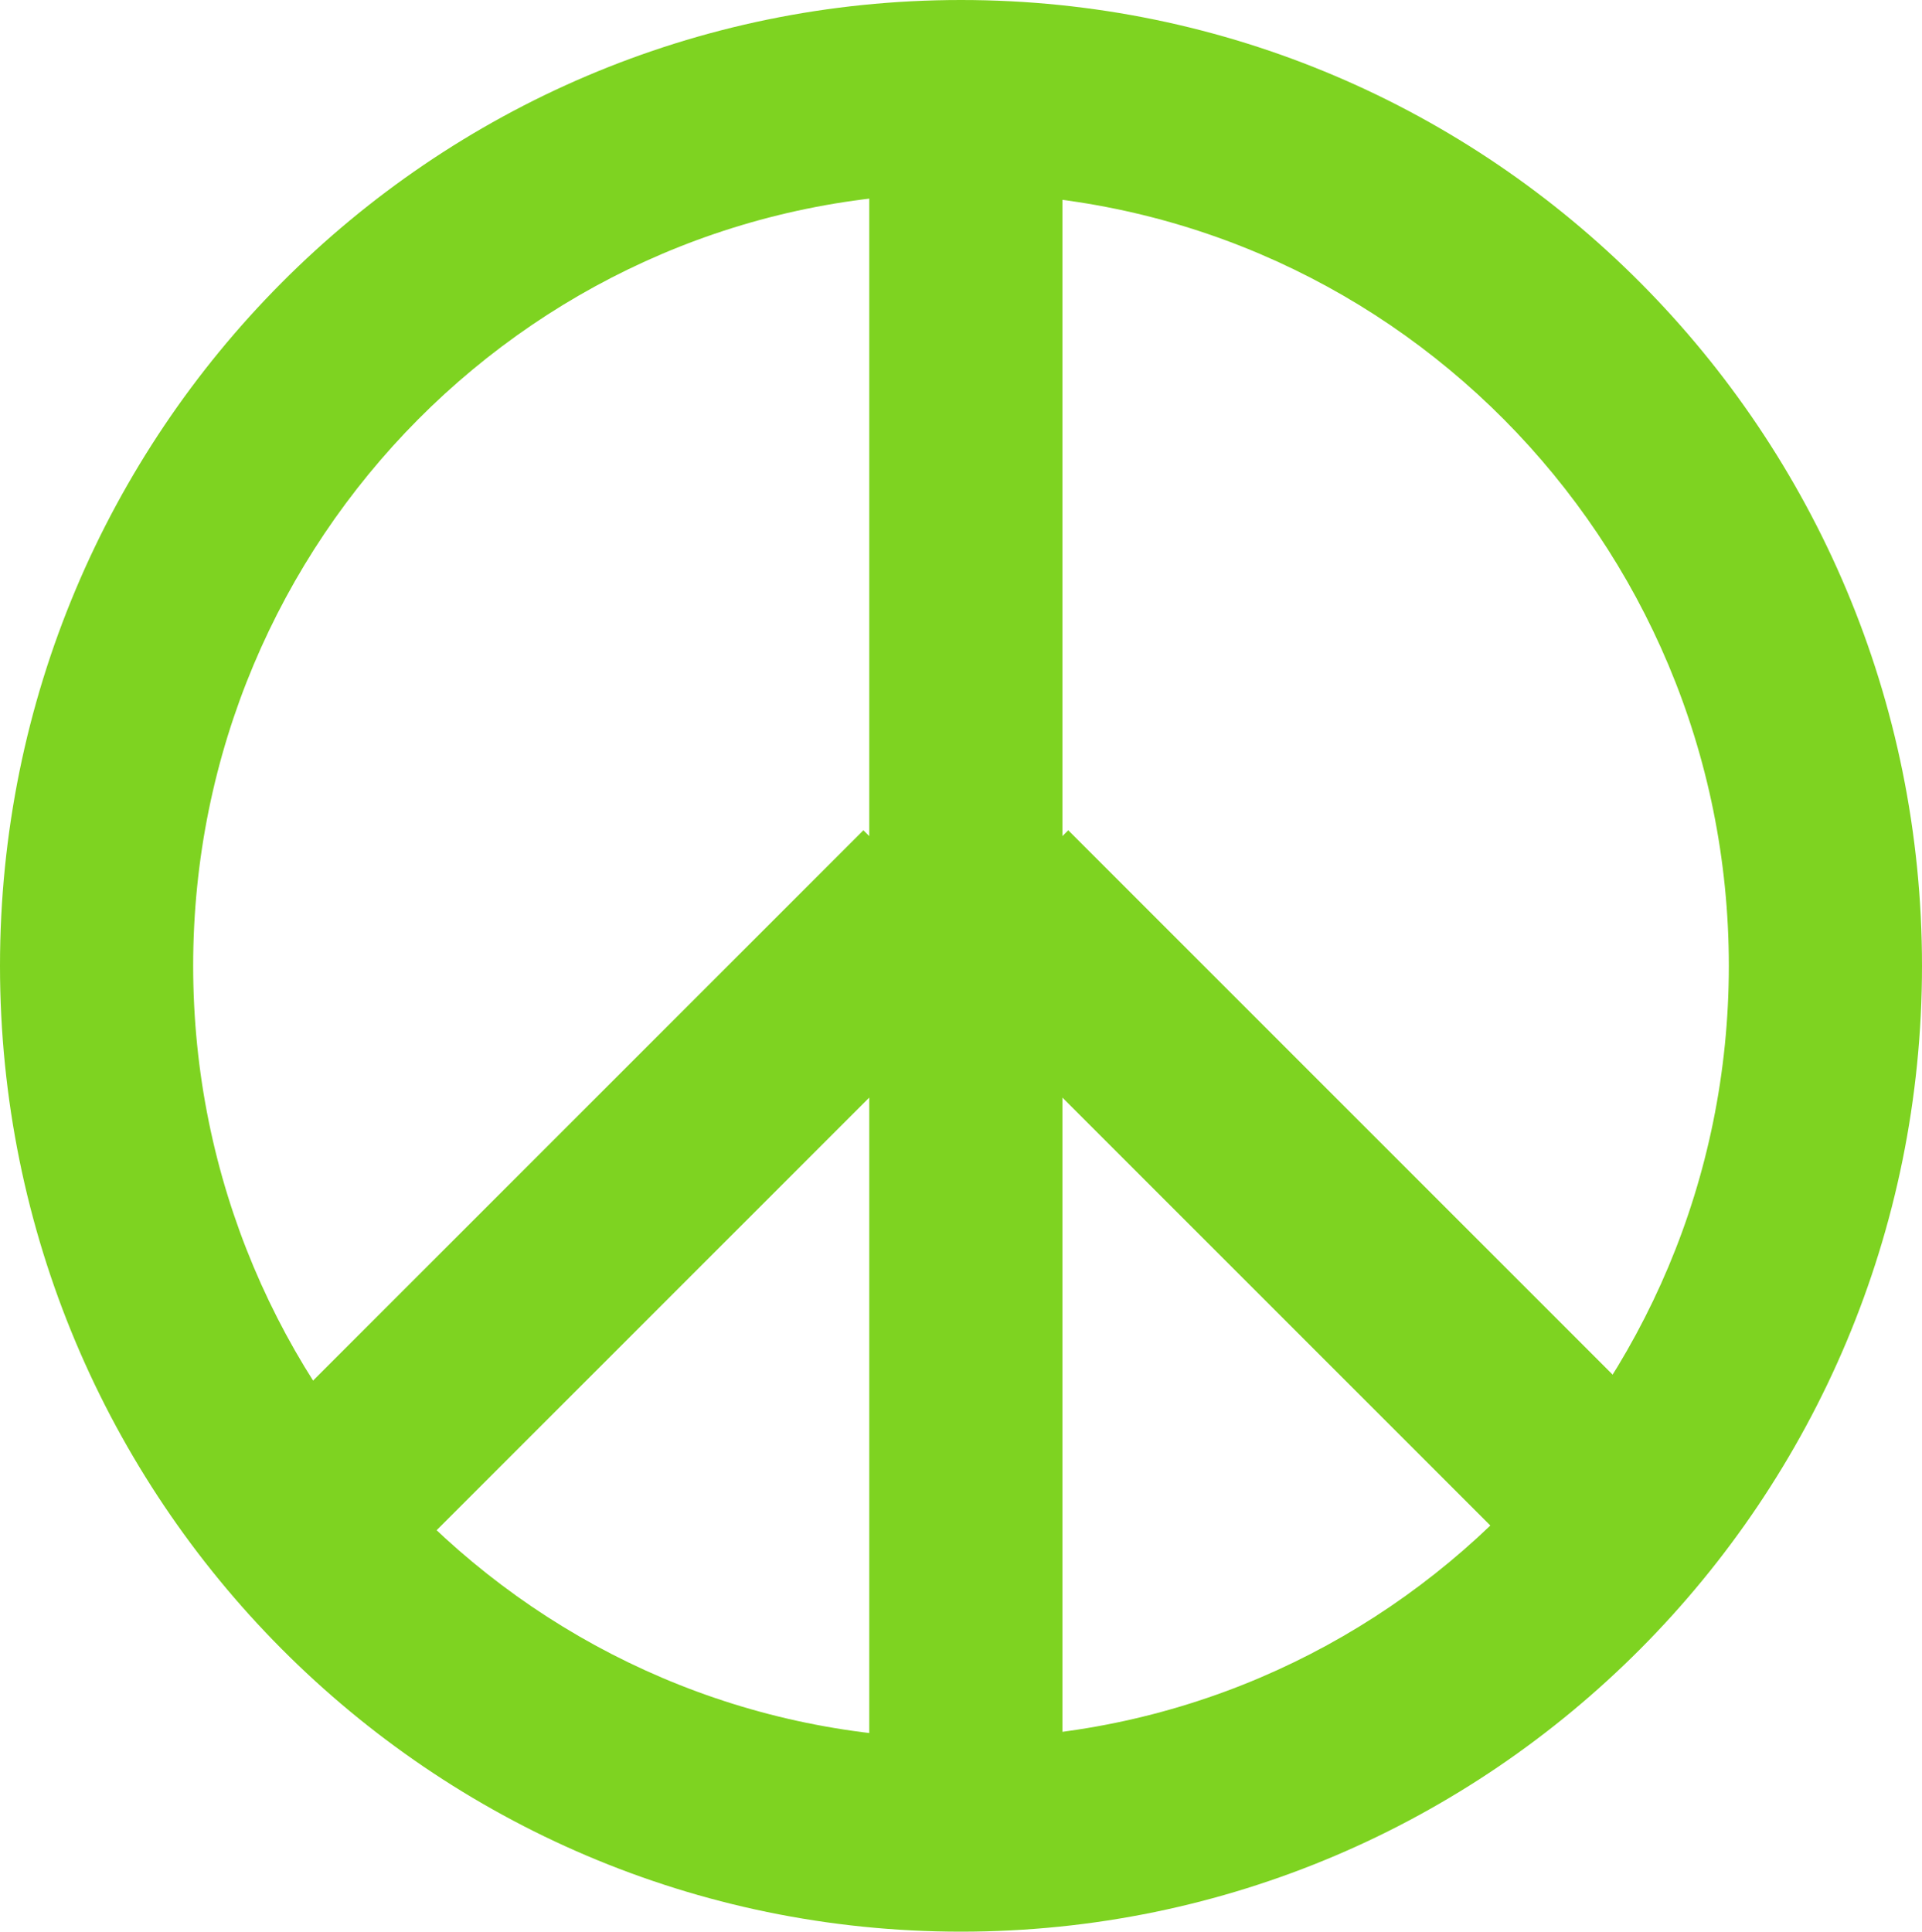 <?xml version="1.0" encoding="UTF-8" standalone="no"?>
<svg width="199px" height="200px" viewBox="0 0 199 200" version="1.1" xmlns="http://www.w3.org/2000/svg" xmlns:xlink="http://www.w3.org/1999/xlink" xmlns:sketch="http://www.bohemiancoding.com/sketch/ns">
    <title>sign</title>
    <description>Created with Sketch (http://www.bohemiancoding.com/sketch)</description>
    <defs></defs>
    <g id="Page-1" stroke="none" stroke-width="1" fill="none" fill-rule="evenodd" sketch:type="MSPage">
        <path d="M110,10 L90,10 L90,86.567 L89.395,85.963 L26.463,148.895 L40.605,163.037 L90,113.642 L90,190 L110,190 L110,113.642 L159.395,163.037 L173.537,148.895 L110.605,85.963 L110,86.567 L110,10 Z" id="Rectangle-1" fill="#7ED321" sketch:type="MSShapeGroup"></path>
        <path d="M99.5,0 C44.535,0 0,44.784 0,100 C0,155.216 44.535,200 99.5,200 C154.465,200 199,155.216 199,100 C199,44.784 154.465,0 99.5,0 Z M99.5,20 C143.394,20 179,55.805 179,100 C179,144.195 143.394,180 99.5,180 C55.606,180 20,144.195 20,100 C20,55.805 55.606,20 99.5,20 Z" id="Oval-1" fill="#7ED321" sketch:type="MSShapeGroup"></path>
    </g>
</svg>